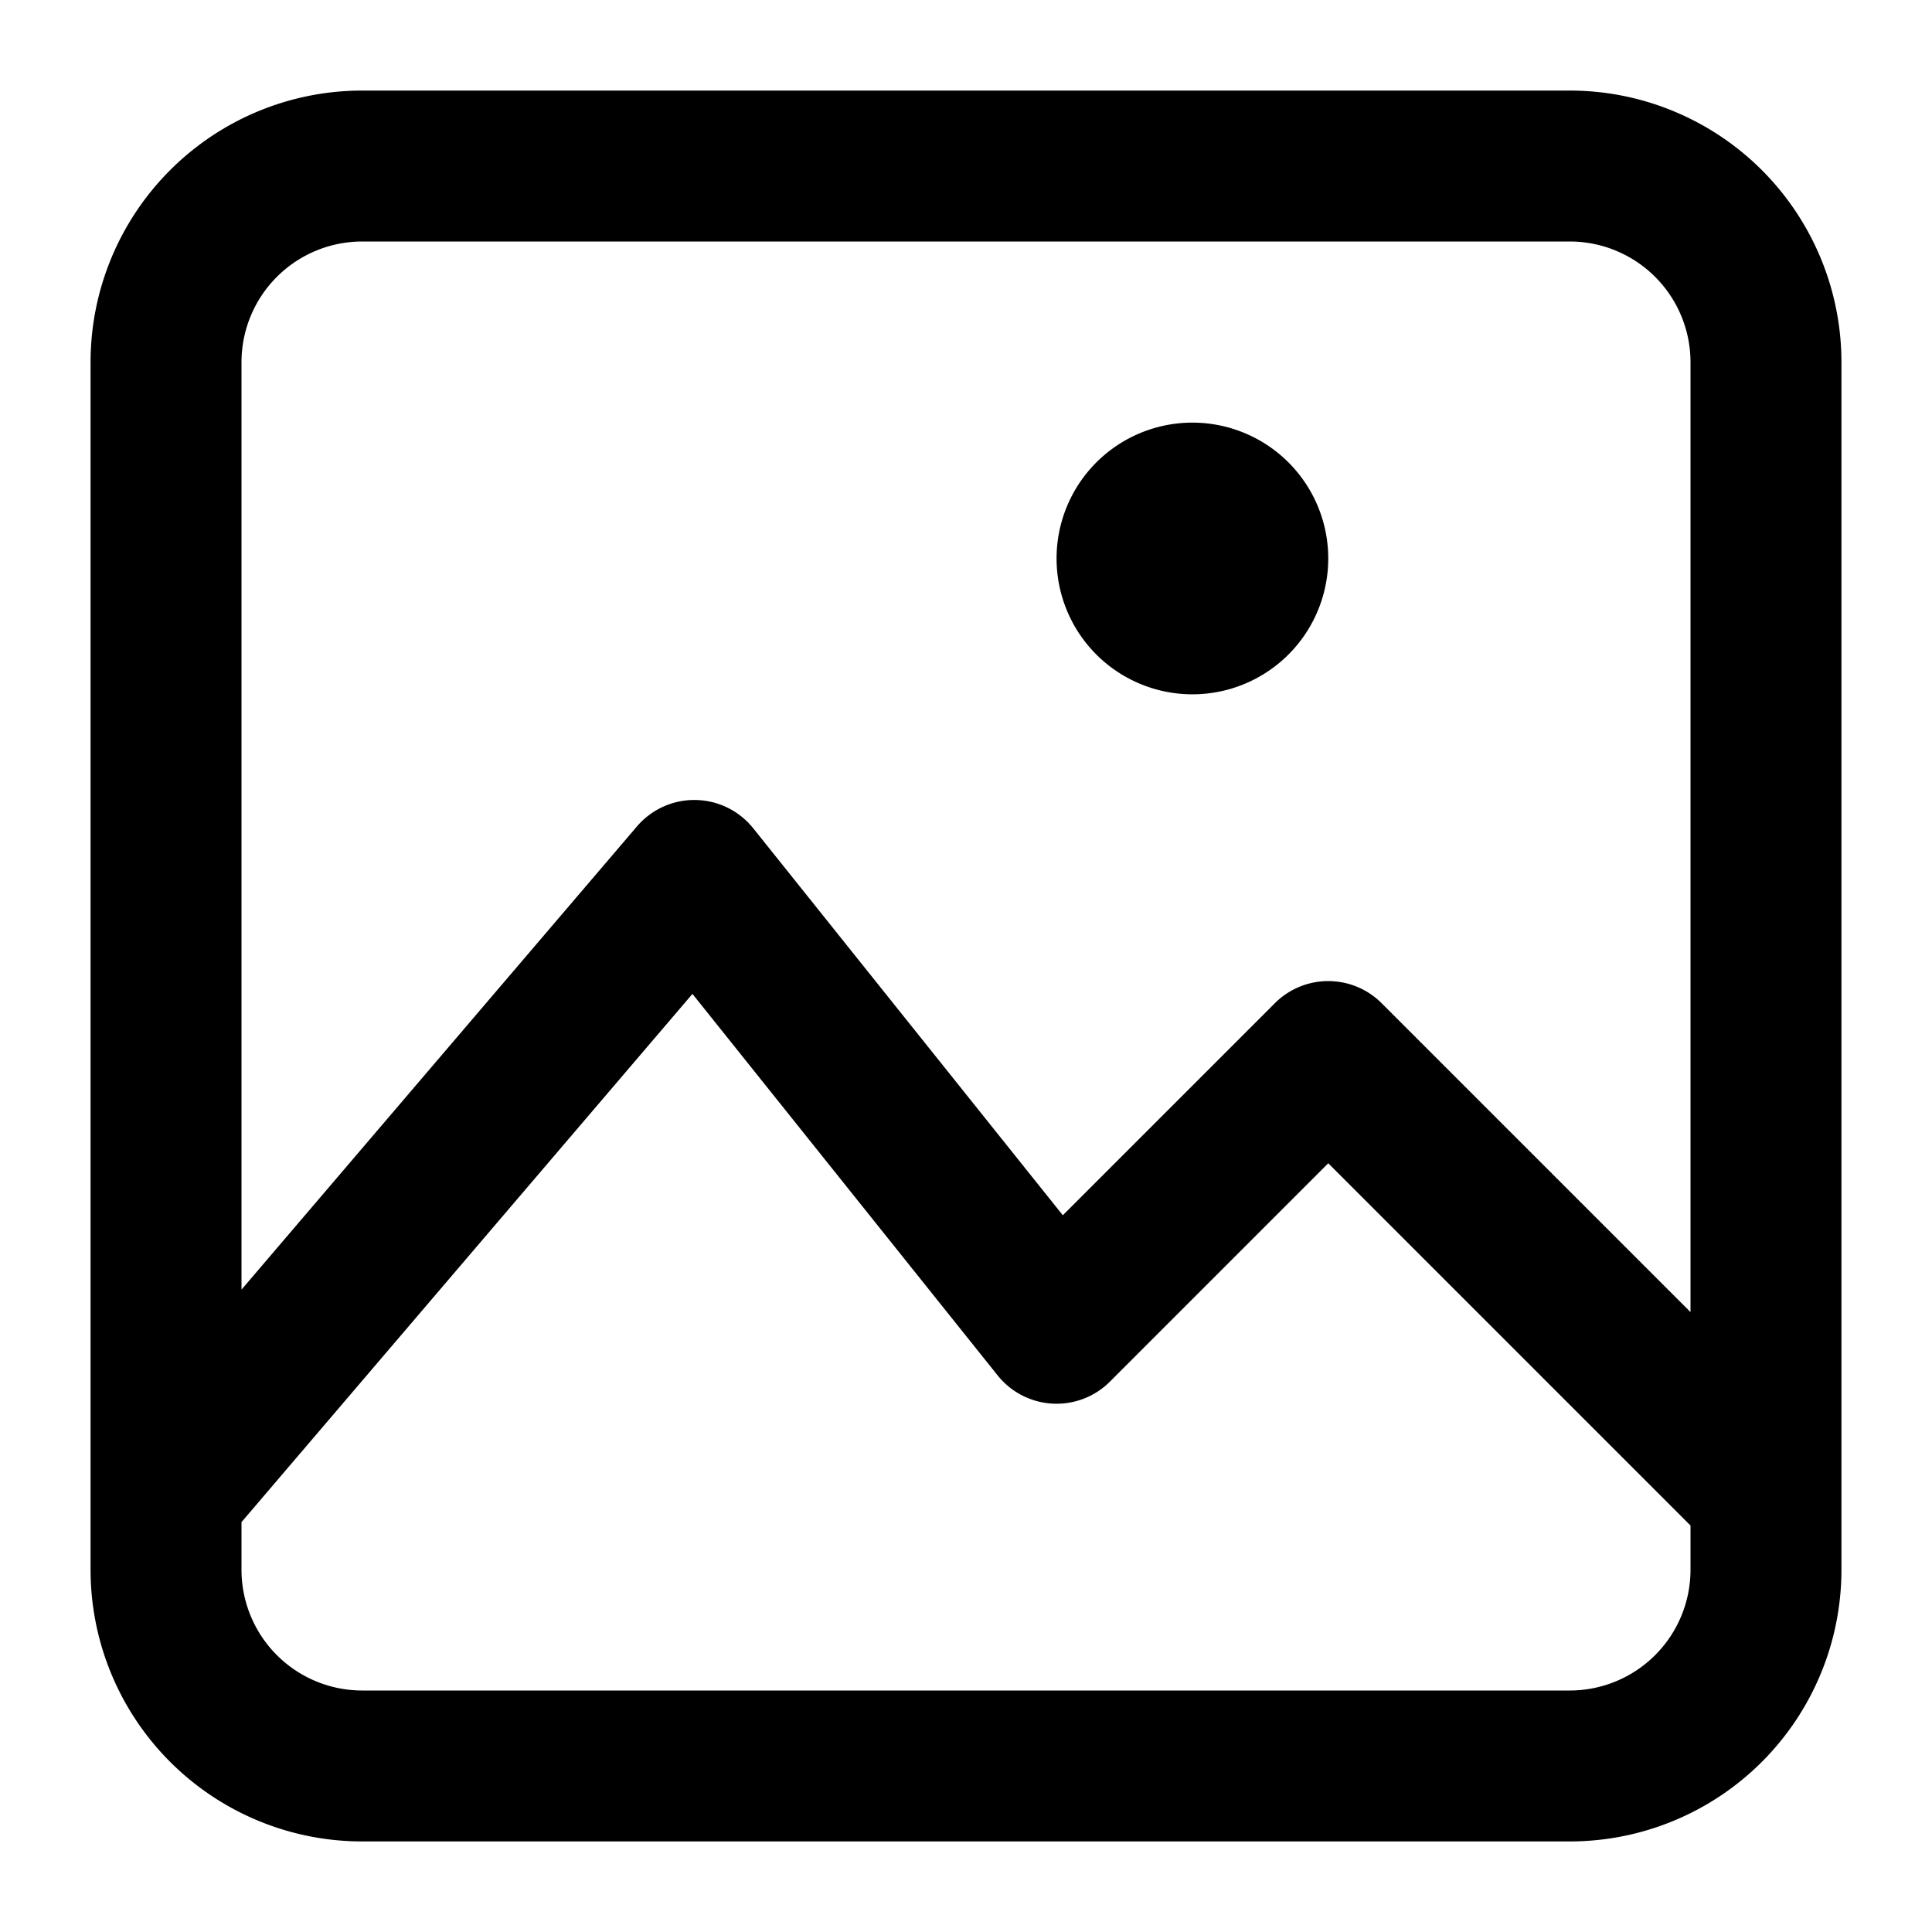 <svg xmlns="http://www.w3.org/2000/svg" viewBox="0 0 64 64">
  <path d="M44 18.5a4.5 4.5 0 1 1-9 0 4.5 4.5 0 0 1 9 0Z" />
  <path
    fill-rule="evenodd"
    d="M61 49.516V52a9 9 0 0 1-9 9H12a9 9 0 0 1-9-9V12a9 9 0 0 1 9-9h40a9 9 0 0 1 9 9v37.516ZM12 8h40a4 4 0 0 1 4 4v31.464L45.768 33.232a2.5 2.5 0 0 0-3.536 0l-7.025 7.025-10.255-12.819a2.5 2.5 0 0 0-3.853-.061L8 42.72V12a4 4 0 0 1 4-4ZM8 50.422l14.938-17.498 10.11 12.638a2.5 2.5 0 0 0 3.72.206L44 38.535l12 12V52a4 4 0 0 1-4 4H12a4 4 0 0 1-4-4v-1.578Z"
    clip-rule="evenodd"
  />
</svg>

